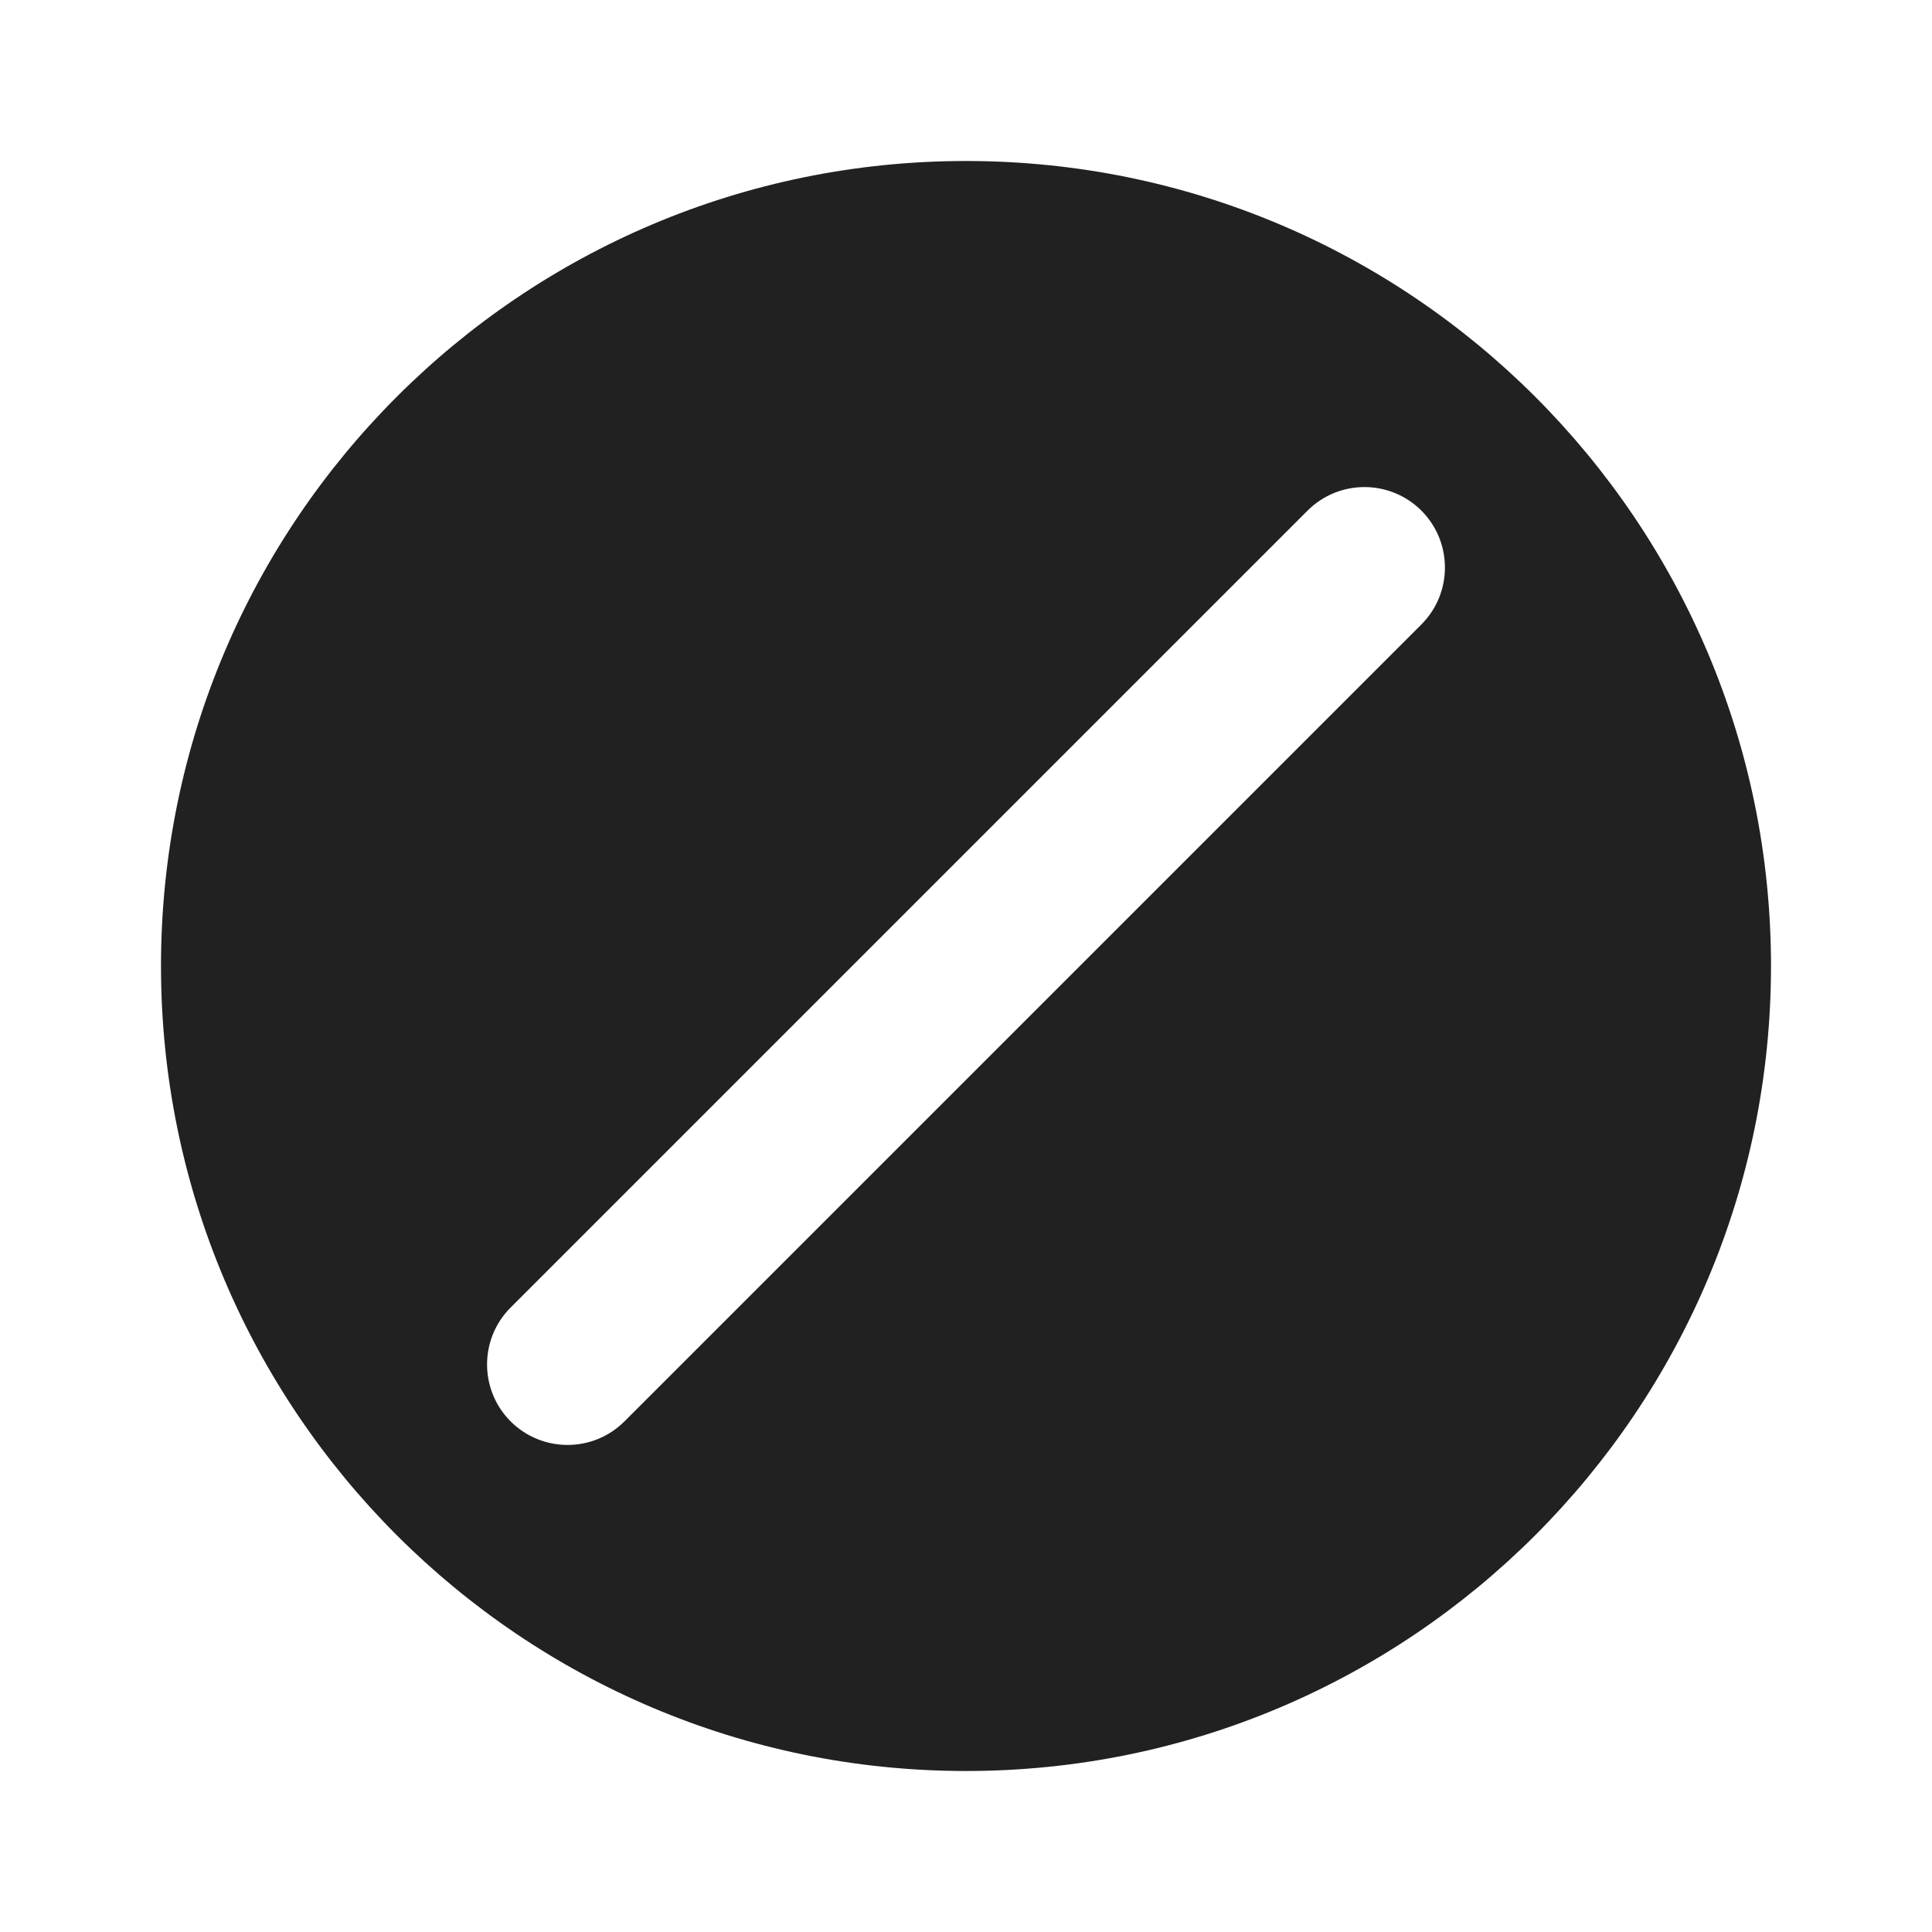 <?xml version="1.0" encoding="UTF-8"?>
<svg width="24px" height="24px" viewBox="0 0 24 24" version="1.1" xmlns="http://www.w3.org/2000/svg" xmlns:xlink="http://www.w3.org/1999/xlink">
    <!-- Generator: Sketch 59.1 (86144) - https://sketch.com -->
    <title>ic_fluent_none_24_filled</title>
    <desc>Created with Sketch.</desc>
    <g id="🔍-Product-Icons" stroke="none" stroke-width="1" fill="none" fill-rule="evenodd">
        <g id="ic_fluent_none_24_filled" fill="#212121" fill-rule="nonzero">
            <path d="M12,2 C17.523,2 22,6.477 22,12 C22,17.523 17.523,22 12,22 C6.477,22 2,17.523 2,12 C2,6.477 6.477,2 12,2 Z M16.243,6.343 L6.343,16.243 C5.953,16.633 5.953,17.266 6.343,17.657 C6.734,18.047 7.367,18.047 7.757,17.657 L17.657,7.757 C18.047,7.367 18.047,6.734 17.657,6.343 C17.266,5.953 16.633,5.953 16.243,6.343 Z" id="Shape"></path>
        </g>
    </g>
</svg>